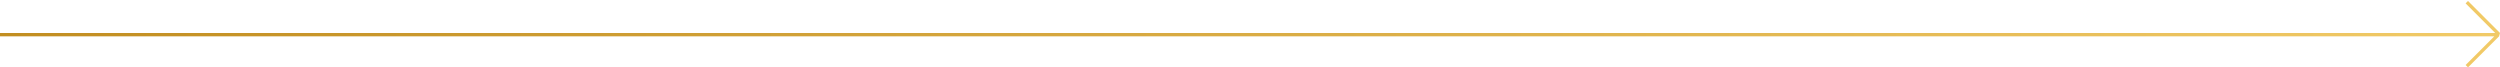 <svg width="742" height="20" viewBox="0 0 742 20" fill="none" xmlns="http://www.w3.org/2000/svg">
<path fill-rule="evenodd" clip-rule="evenodd" d="M740.293 10.793L0 10.793V9.793L519.189 9.793H740.586L731.793 1L732.5 0.293L742 9.793L741.707 10.793L732.5 20L731.793 19.293L740.293 10.793Z" fill="url(#paint0_linear_564_652)"/>
<defs>
<linearGradient id="paint0_linear_564_652" x1="0" y1="0.293" x2="742" y2="0.293" gradientUnits="userSpaceOnUse">
<stop stop-color="#C28E21"/>
<stop offset="1" stop-color="#F1CA67"/>
</linearGradient>
</defs>
</svg>

